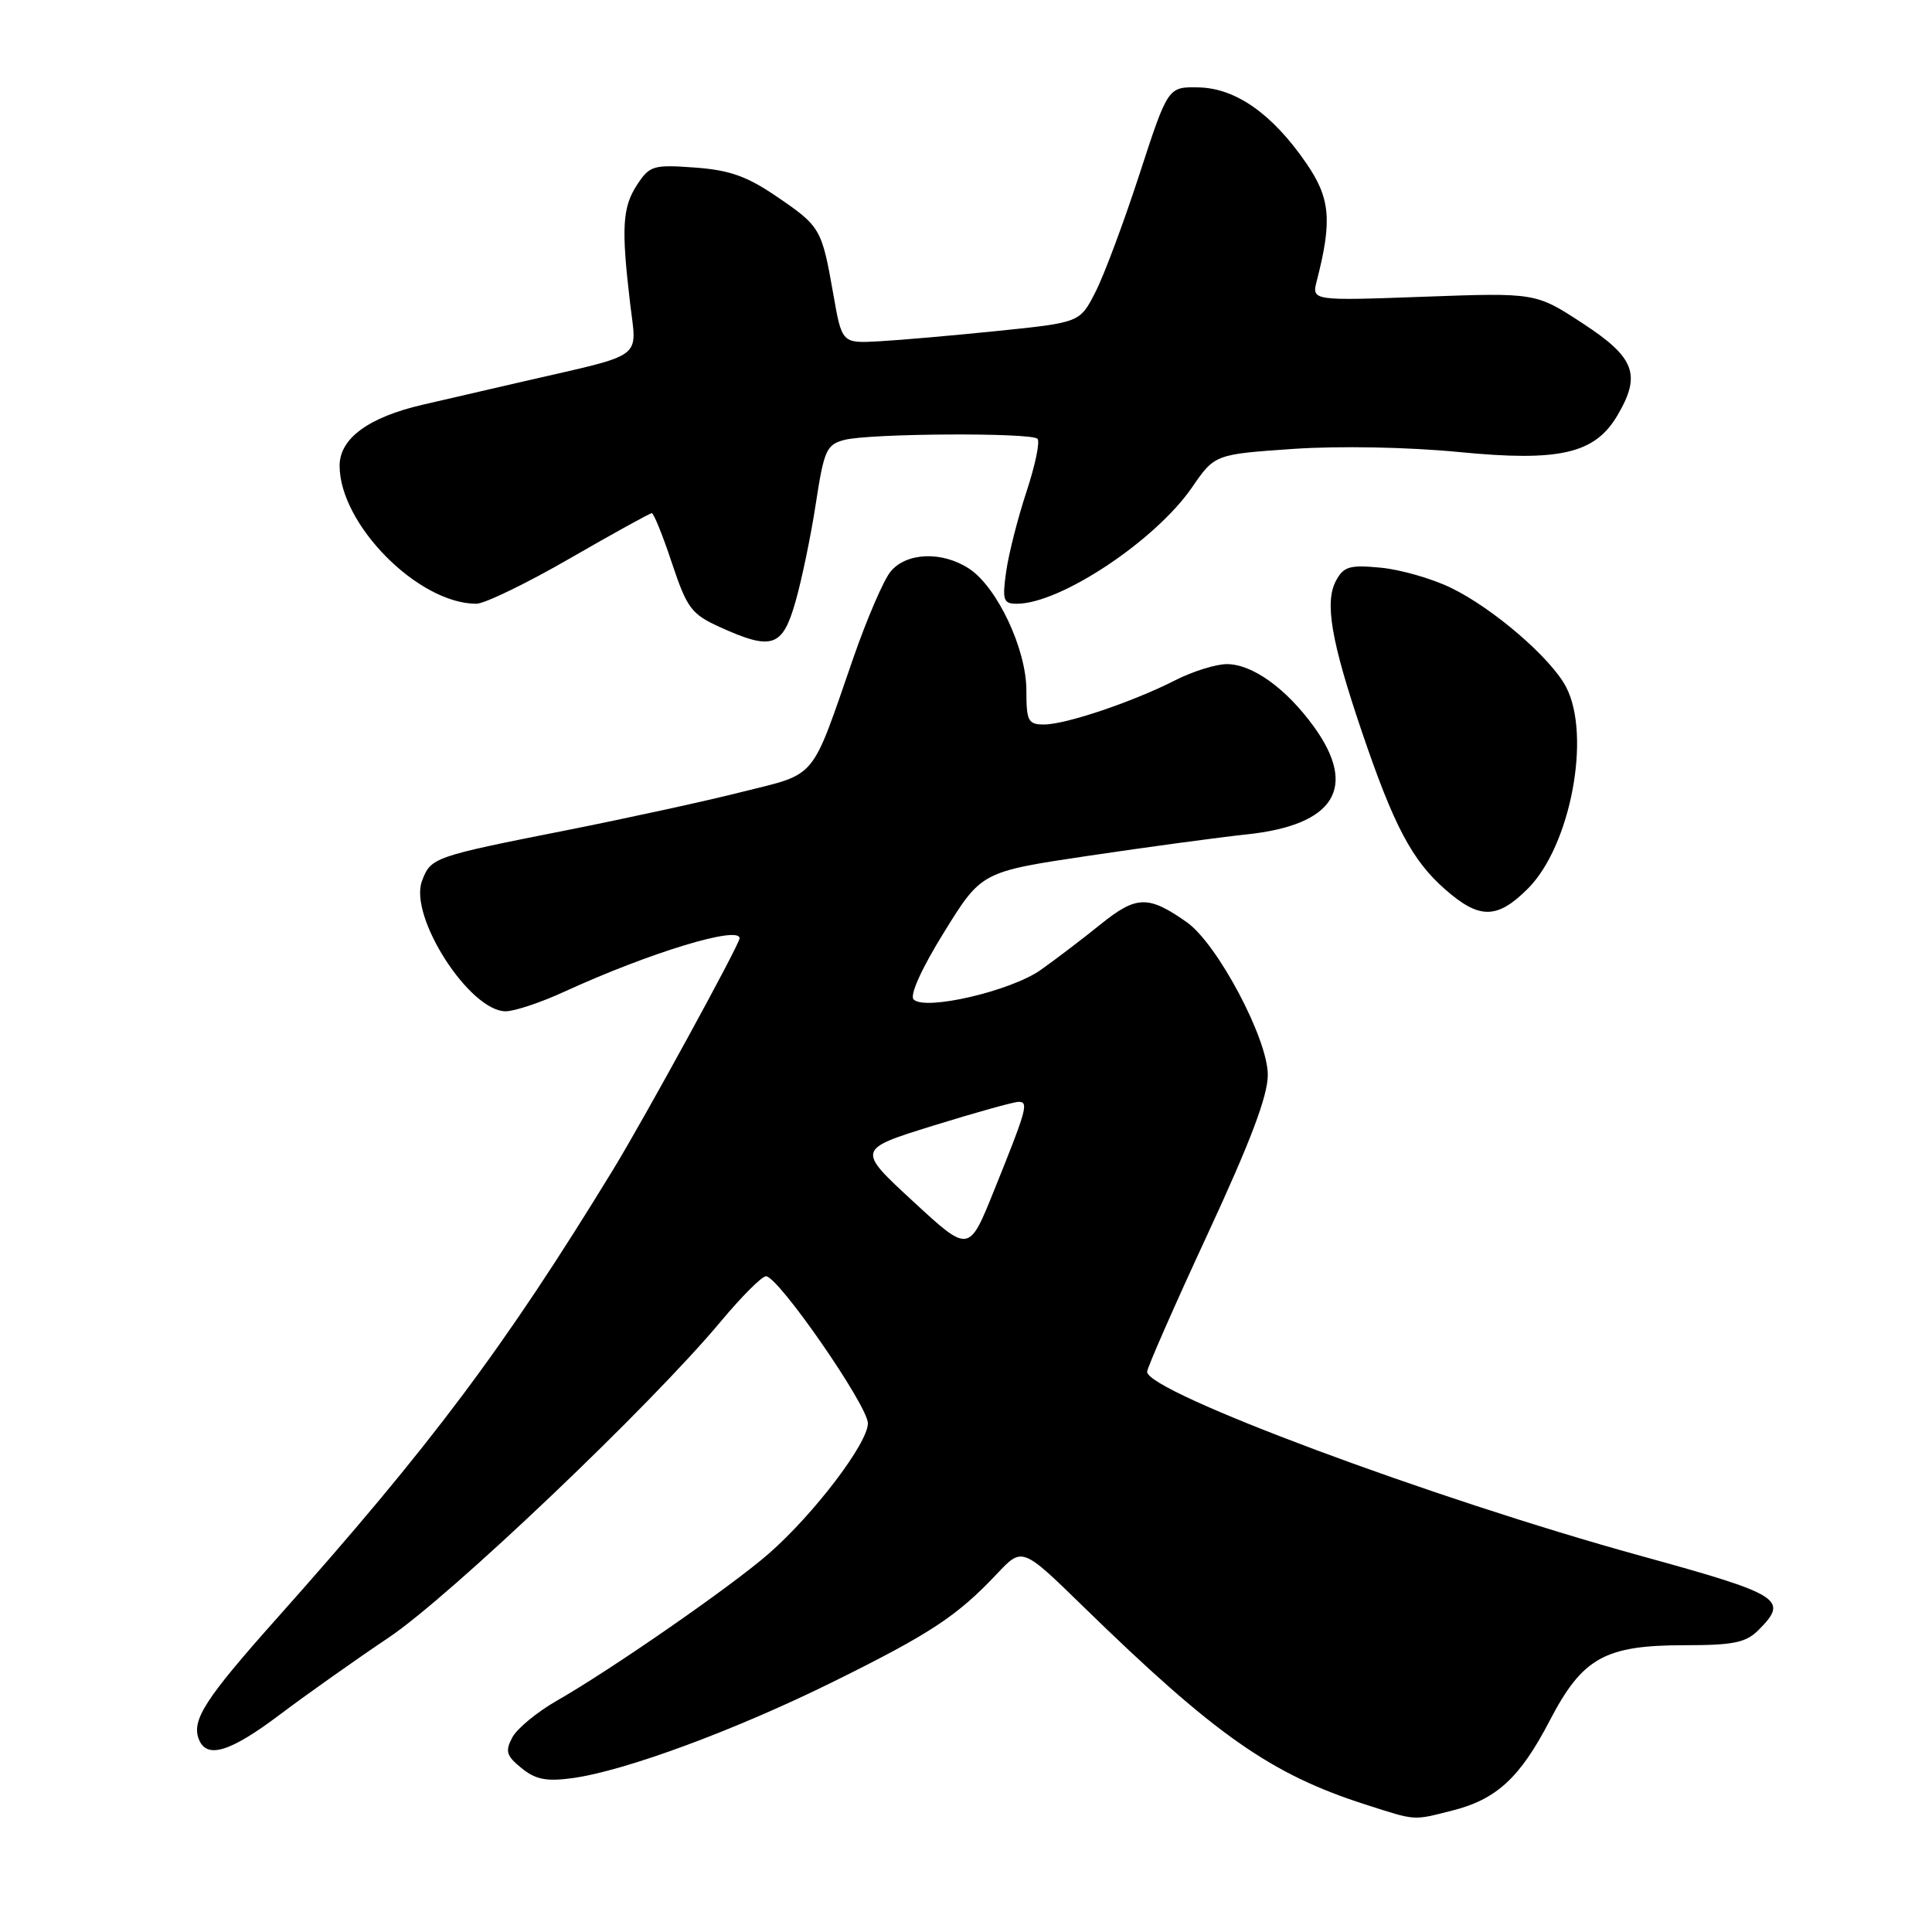 <?xml version="1.0" encoding="UTF-8" standalone="no"?>
<!DOCTYPE svg PUBLIC "-//W3C//DTD SVG 1.1//EN" "http://www.w3.org/Graphics/SVG/1.1/DTD/svg11.dtd" >
<svg xmlns="http://www.w3.org/2000/svg" xmlns:xlink="http://www.w3.org/1999/xlink" version="1.1" viewBox="0 0 256 256">
 <g >
 <path fill="currentColor"
d=" M 192.39 239.92 C 198.29 238.44 201.40 235.58 205.34 228.00 C 209.69 219.65 212.64 218.00 223.25 218.00 C 229.67 218.00 231.34 217.66 233.00 216.00 C 237.07 211.93 236.10 211.31 217.34 206.14 C 189.82 198.56 152.00 184.45 152.00 181.77 C 152.00 181.25 155.60 173.05 160.00 163.56 C 165.72 151.22 168.00 145.19 167.99 142.40 C 167.97 137.60 161.30 125.05 157.26 122.20 C 152.17 118.62 150.59 118.65 145.87 122.45 C 143.47 124.39 139.88 127.12 137.90 128.52 C 133.95 131.32 122.55 133.97 121.06 132.43 C 120.51 131.87 122.12 128.32 125.10 123.51 C 130.05 115.51 130.05 115.51 144.28 113.39 C 152.10 112.23 161.52 110.95 165.21 110.56 C 176.85 109.33 179.94 104.36 174.09 96.28 C 170.41 91.21 165.95 88.00 162.56 88.00 C 161.11 88.00 158.05 88.96 155.76 90.12 C 150.14 92.99 141.22 96.00 138.34 96.00 C 136.23 96.00 136.00 95.55 136.00 91.47 C 136.00 86.01 132.13 77.79 128.41 75.35 C 124.83 73.00 120.07 73.19 117.99 75.76 C 117.06 76.91 114.85 82.05 113.07 87.18 C 107.38 103.61 108.38 102.41 98.33 104.93 C 93.48 106.16 82.94 108.45 74.93 110.04 C 57.42 113.51 57.09 113.62 55.92 116.72 C 54.13 121.42 62.21 134.00 67.01 134.00 C 68.17 134.00 71.69 132.83 74.81 131.39 C 86.09 126.22 98.00 122.60 98.00 124.33 C 98.00 125.13 85.39 148.19 81.23 155.00 C 66.82 178.57 57.13 191.50 36.64 214.49 C 27.20 225.08 25.37 227.92 26.34 230.44 C 27.37 233.12 30.47 232.18 37.10 227.18 C 40.62 224.53 47.10 219.94 51.50 216.99 C 59.66 211.51 86.22 186.24 95.50 175.11 C 98.25 171.81 100.95 169.11 101.50 169.11 C 103.13 169.12 115.00 186.26 115.00 188.60 C 115.00 191.23 107.85 200.63 101.87 205.86 C 96.99 210.14 81.02 221.22 73.77 225.36 C 71.17 226.85 68.52 229.03 67.89 230.21 C 66.91 232.05 67.09 232.65 69.11 234.29 C 70.97 235.80 72.41 236.08 75.86 235.61 C 82.86 234.65 97.50 229.23 110.49 222.80 C 123.32 216.45 126.83 214.13 132.11 208.53 C 135.45 204.99 135.45 204.99 143.47 212.81 C 161.03 229.93 168.40 235.10 180.97 239.12 C 187.70 241.28 187.16 241.24 192.39 239.92 Z  M 202.46 117.74 C 208.09 112.11 210.87 97.51 207.53 91.06 C 205.56 87.24 197.85 80.59 192.26 77.89 C 189.76 76.67 185.56 75.47 182.95 75.22 C 178.83 74.83 178.04 75.06 177.02 76.96 C 175.50 79.81 176.39 84.99 180.47 97.00 C 184.69 109.43 187.11 114.01 191.48 117.84 C 196.03 121.84 198.38 121.82 202.46 117.74 Z  M 105.40 79.75 C 106.23 76.86 107.45 71.00 108.10 66.73 C 109.19 59.64 109.51 58.91 111.89 58.29 C 115.25 57.42 136.63 57.30 137.47 58.14 C 137.83 58.50 137.17 61.65 136.02 65.14 C 134.86 68.64 133.65 73.41 133.32 75.75 C 132.79 79.54 132.95 80.00 134.74 80.00 C 140.50 80.00 153.08 71.64 157.93 64.61 C 160.96 60.20 160.96 60.20 171.39 59.48 C 177.49 59.07 186.60 59.24 193.35 59.90 C 206.64 61.20 211.32 60.12 214.30 55.07 C 217.50 49.65 216.66 47.39 209.75 42.87 C 203.50 38.78 203.50 38.78 188.65 39.32 C 173.79 39.86 173.79 39.86 174.49 37.18 C 176.54 29.20 176.28 26.26 173.07 21.60 C 168.59 15.09 163.74 11.68 158.81 11.58 C 154.76 11.50 154.76 11.50 150.99 23.07 C 148.92 29.43 146.30 36.46 145.16 38.68 C 143.10 42.73 143.10 42.73 132.30 43.84 C 126.36 44.45 119.26 45.07 116.53 45.22 C 111.56 45.50 111.56 45.50 110.42 39.00 C 108.89 30.29 108.73 30.01 102.94 26.06 C 98.98 23.35 96.65 22.53 92.05 22.20 C 86.57 21.80 86.08 21.95 84.42 24.48 C 82.47 27.46 82.31 30.16 83.49 40.17 C 84.38 47.73 85.65 46.79 69.50 50.51 C 65.65 51.40 59.58 52.80 56.00 53.63 C 48.83 55.29 45.00 58.10 45.00 61.71 C 45.00 69.48 55.42 80.00 63.12 80.00 C 64.21 80.00 69.78 77.30 75.50 74.00 C 81.22 70.70 86.11 68.00 86.37 68.00 C 86.62 68.00 87.83 70.97 89.03 74.60 C 91.03 80.59 91.61 81.37 95.36 83.08 C 102.30 86.23 103.68 85.77 105.40 79.75 Z  M 120.96 159.16 C 113.53 152.30 113.53 152.30 123.67 149.15 C 129.25 147.42 134.34 146.00 134.97 146.00 C 136.34 146.00 136.07 146.96 131.66 157.89 C 128.38 166.02 128.38 166.02 120.96 159.16 Z "/>
</g>
</svg>